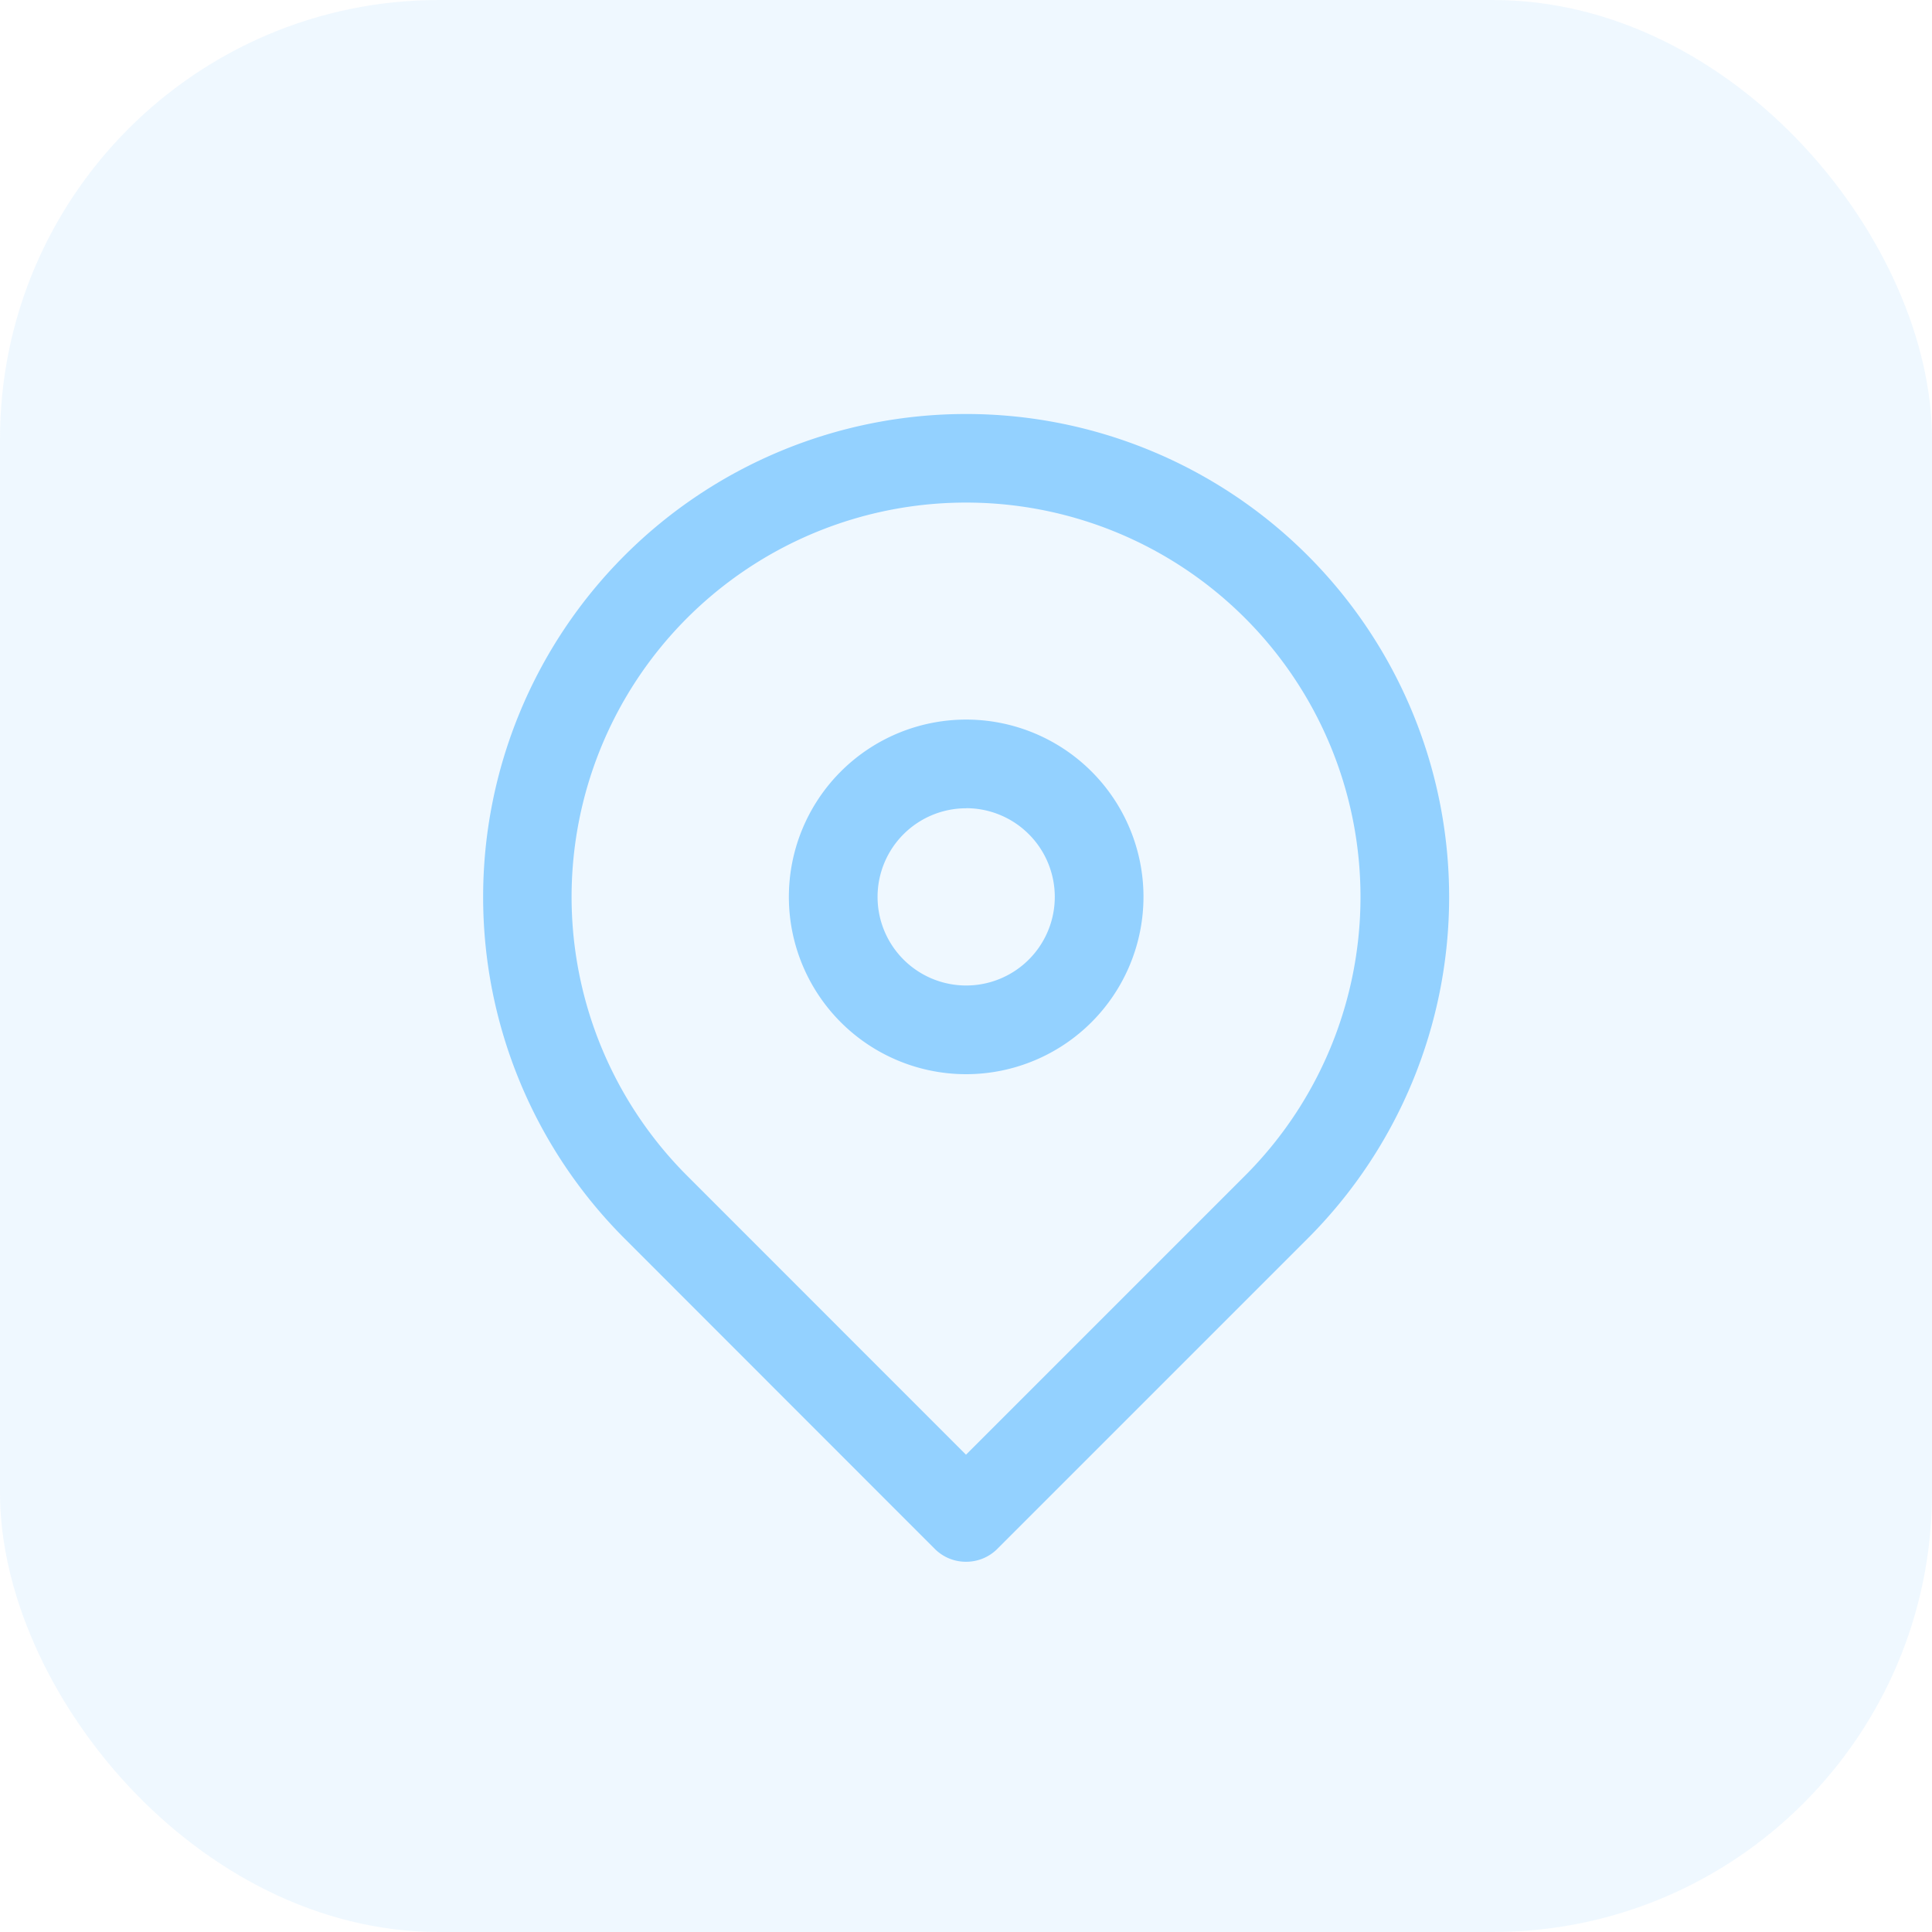 <svg xmlns="http://www.w3.org/2000/svg" width="22" height="22" viewBox="0 0 22 22"><defs><style>.a{fill:rgba(147,209,255,0.15);}.b{fill:none;}.c{fill:#93d1ff;}</style></defs><rect class="a" width="22" height="22" rx="5"/><g transform="translate(3.143 3.143)"><rect class="b" width="15.714" height="15.714"/><g transform="translate(2.357 1.571)"><path class="c" d="M10.6,16.175a.5.5,0,0,1-.357-.148L6.711,12.493a5.5,5.5,0,1,1,7.781,0h0l-3.534,3.534A.5.5,0,0,1,10.6,16.175Zm0-12.061A4.49,4.49,0,0,0,7.425,11.78L10.6,14.956l3.177-3.177A4.49,4.49,0,0,0,10.6,4.114Zm3.534,8.022h0Z" transform="translate(-5.1 -3.105)"/><path class="c" d="M14.019,14.038a2.019,2.019,0,1,1,2.019-2.019A2.021,2.021,0,0,1,14.019,14.038Zm0-3.028a1.009,1.009,0,1,0,1.009,1.009A1.01,1.01,0,0,0,14.019,11.009Z" transform="translate(-8.517 -6.52)"/></g></g></svg>